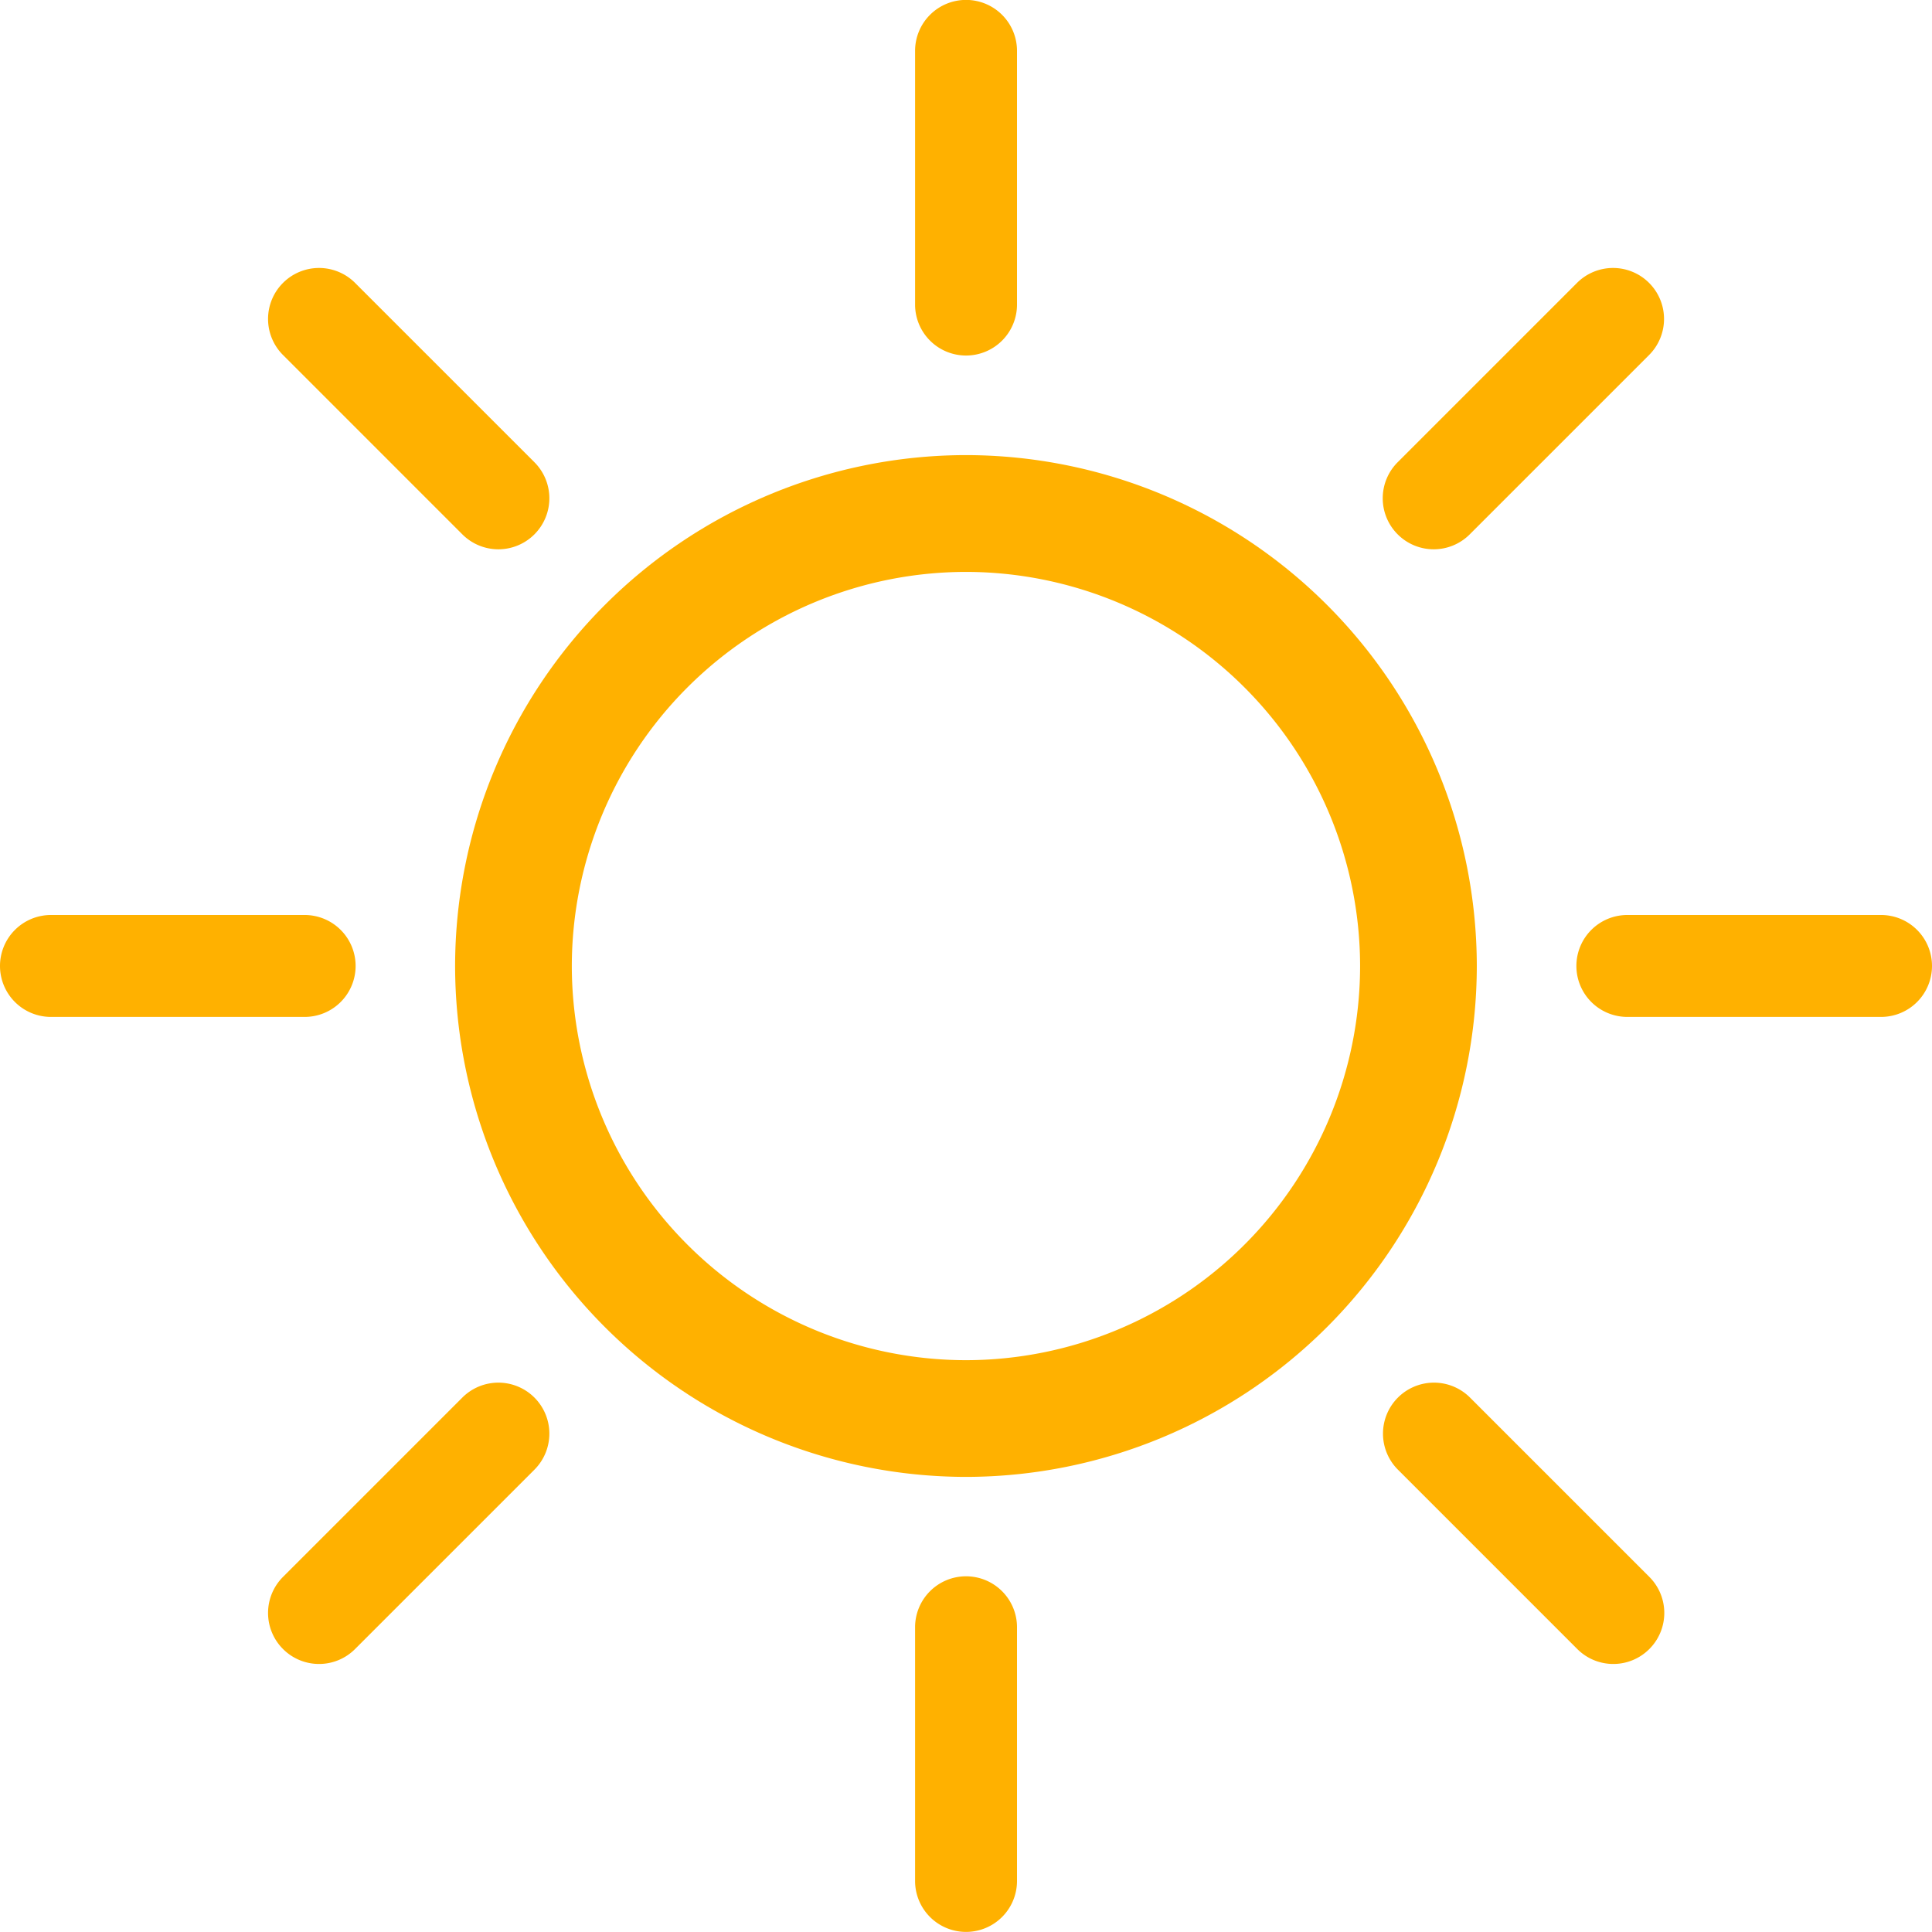 <svg xmlns="http://www.w3.org/2000/svg" width="22.215" height="22.215" viewBox="0 0 22.215 22.215">
  <g id="グループ_883" data-name="グループ 883" transform="translate(-62.073 -617.072)">
    <g id="グループ_322" data-name="グループ 322" transform="translate(198.253 276.252)">
      <g id="グループ_313" data-name="グループ 313" transform="translate(-130.947 346.053)">
        <path id="パス_1083" data-name="パス 1083" d="M-99.126,383.749A5.881,5.881,0,0,1-105,377.874,5.881,5.881,0,0,1-99.126,372a5.881,5.881,0,0,1,5.874,5.874A5.881,5.881,0,0,1-99.126,383.749Zm0-10.406a4.537,4.537,0,0,0-4.532,4.532,4.537,4.537,0,0,0,4.532,4.532,4.537,4.537,0,0,0,4.532-4.532A4.537,4.537,0,0,0-99.126,373.343Z" transform="translate(105 -372)" fill="#ffb100"/>
      </g>
      <g id="グループ_314" data-name="グループ 314" transform="translate(-125.658 340.82)">
        <path id="パス_1084" data-name="パス 1084" d="M-72.905,344.908a.586.586,0,0,1-.586-.586v-2.917a.586.586,0,0,1,.586-.586.586.586,0,0,1,.586.586v2.917A.586.586,0,0,1-72.905,344.908Z" transform="translate(73.491 -340.82)" fill="#ffb100"/>
      </g>
      <g id="グループ_315" data-name="グループ 315" transform="translate(-133.098 343.902)">
        <path id="パス_1085" data-name="パス 1085" d="M-115.17,362.416a.585.585,0,0,1-.414-.172l-2.062-2.062a.586.586,0,0,1,0-.829.586.586,0,0,1,.829,0l2.062,2.062a.586.586,0,0,1,0,.829A.585.585,0,0,1-115.17,362.416Z" transform="translate(117.818 -359.182)" fill="#ffb100"/>
      </g>
      <g id="グループ_316" data-name="グループ 316" transform="translate(-136.18 351.341)">
        <path id="パス_1086" data-name="パス 1086" d="M-132.677,404.681h-2.917a.586.586,0,0,1-.586-.586.586.586,0,0,1,.586-.586h2.917a.586.586,0,0,1,.586.586A.586.586,0,0,1-132.677,404.681Z" transform="translate(136.18 -403.509)" fill="#ffb100"/>
      </g>
      <g id="グループ_317" data-name="グループ 317" transform="translate(-133.098 356.719)">
        <path id="パス_1087" data-name="パス 1087" d="M-117.232,438.783a.584.584,0,0,1-.414-.172.586.586,0,0,1,0-.829l2.062-2.062a.586.586,0,0,1,.829,0,.586.586,0,0,1,0,.829l-2.062,2.062A.584.584,0,0,1-117.232,438.783Z" transform="translate(117.818 -435.549)" fill="#ffb100"/>
      </g>
      <g id="グループ_318" data-name="グループ 318" transform="translate(-125.658 358.946)">
        <path id="パス_1088" data-name="パス 1088" d="M-72.905,452.908a.586.586,0,0,1-.586-.586v-2.917a.586.586,0,0,1,.586-.586.586.586,0,0,1,.586.586v2.917A.586.586,0,0,1-72.905,452.908Z" transform="translate(73.491 -448.82)" fill="#ffb100"/>
      </g>
      <g id="グループ_319" data-name="グループ 319" transform="translate(-120.281 356.719)">
        <path id="パス_1089" data-name="パス 1089" d="M-38.8,438.783a.584.584,0,0,1-.414-.172l-2.062-2.062a.586.586,0,0,1,0-.829.586.586,0,0,1,.829,0l2.062,2.062a.586.586,0,0,1,0,.829A.584.584,0,0,1-38.8,438.783Z" transform="translate(41.451 -435.549)" fill="#ffb100"/>
      </g>
      <g id="グループ_320" data-name="グループ 320" transform="translate(-118.054 351.341)">
        <path id="パス_1090" data-name="パス 1090" d="M-24.677,404.681h-2.917a.586.586,0,0,1-.586-.586.586.586,0,0,1,.586-.586h2.917a.586.586,0,0,1,.586.586A.586.586,0,0,1-24.677,404.681Z" transform="translate(28.18 -403.509)" fill="#ffb100"/>
      </g>
      <g id="グループ_321" data-name="グループ 321" transform="translate(-120.281 343.902)">
        <path id="パス_1091" data-name="パス 1091" d="M-40.865,362.416a.585.585,0,0,1-.414-.172.586.586,0,0,1,0-.829l2.062-2.062a.586.586,0,0,1,.829,0,.586.586,0,0,1,0,.829l-2.062,2.062A.585.585,0,0,1-40.865,362.416Z" transform="translate(41.451 -359.182)" fill="#ffb100"/>
      </g>
    </g>
  </g>
</svg>

